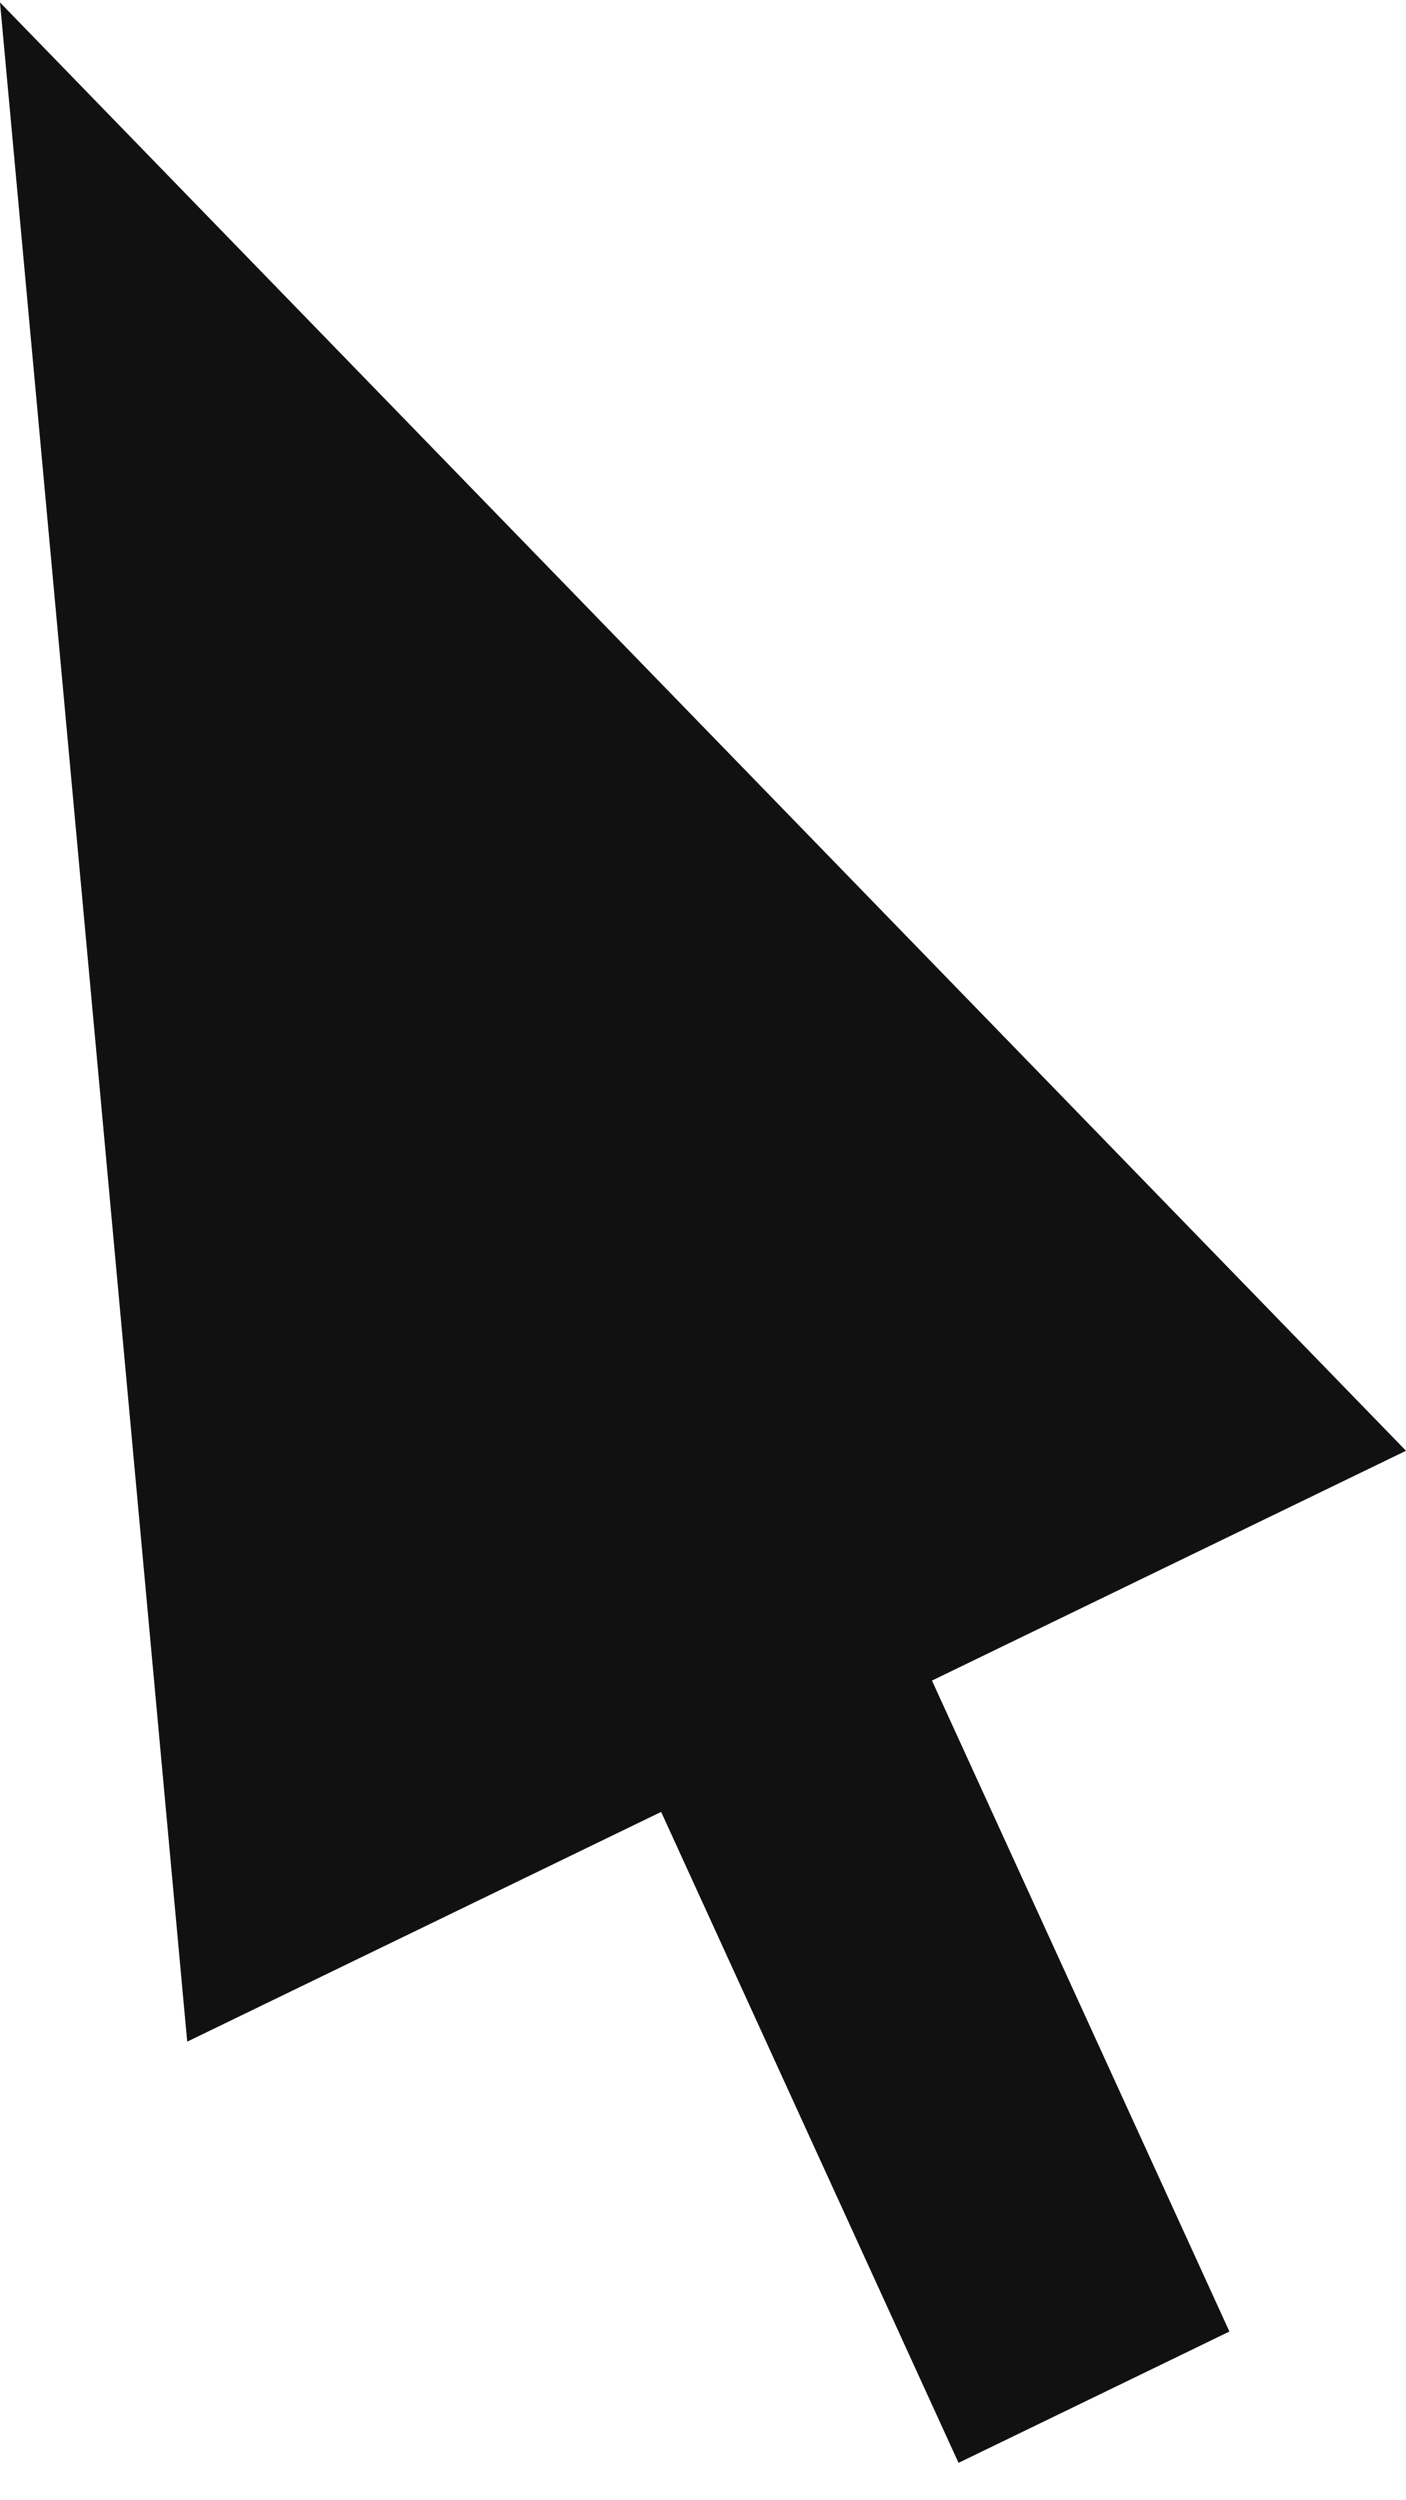 <svg width="27" height="48" viewBox="0 0 27 48" fill="none" xmlns="http://www.w3.org/2000/svg">
<path d="M-1.10985e-06 0.047L27 27.852L17.897 32.264L23.609 44.761L21.008 46.022L18.407 47.282L12.696 34.785L3.595 39.196L-1.10985e-06 0.047Z" fill="#111111"/>
</svg>
